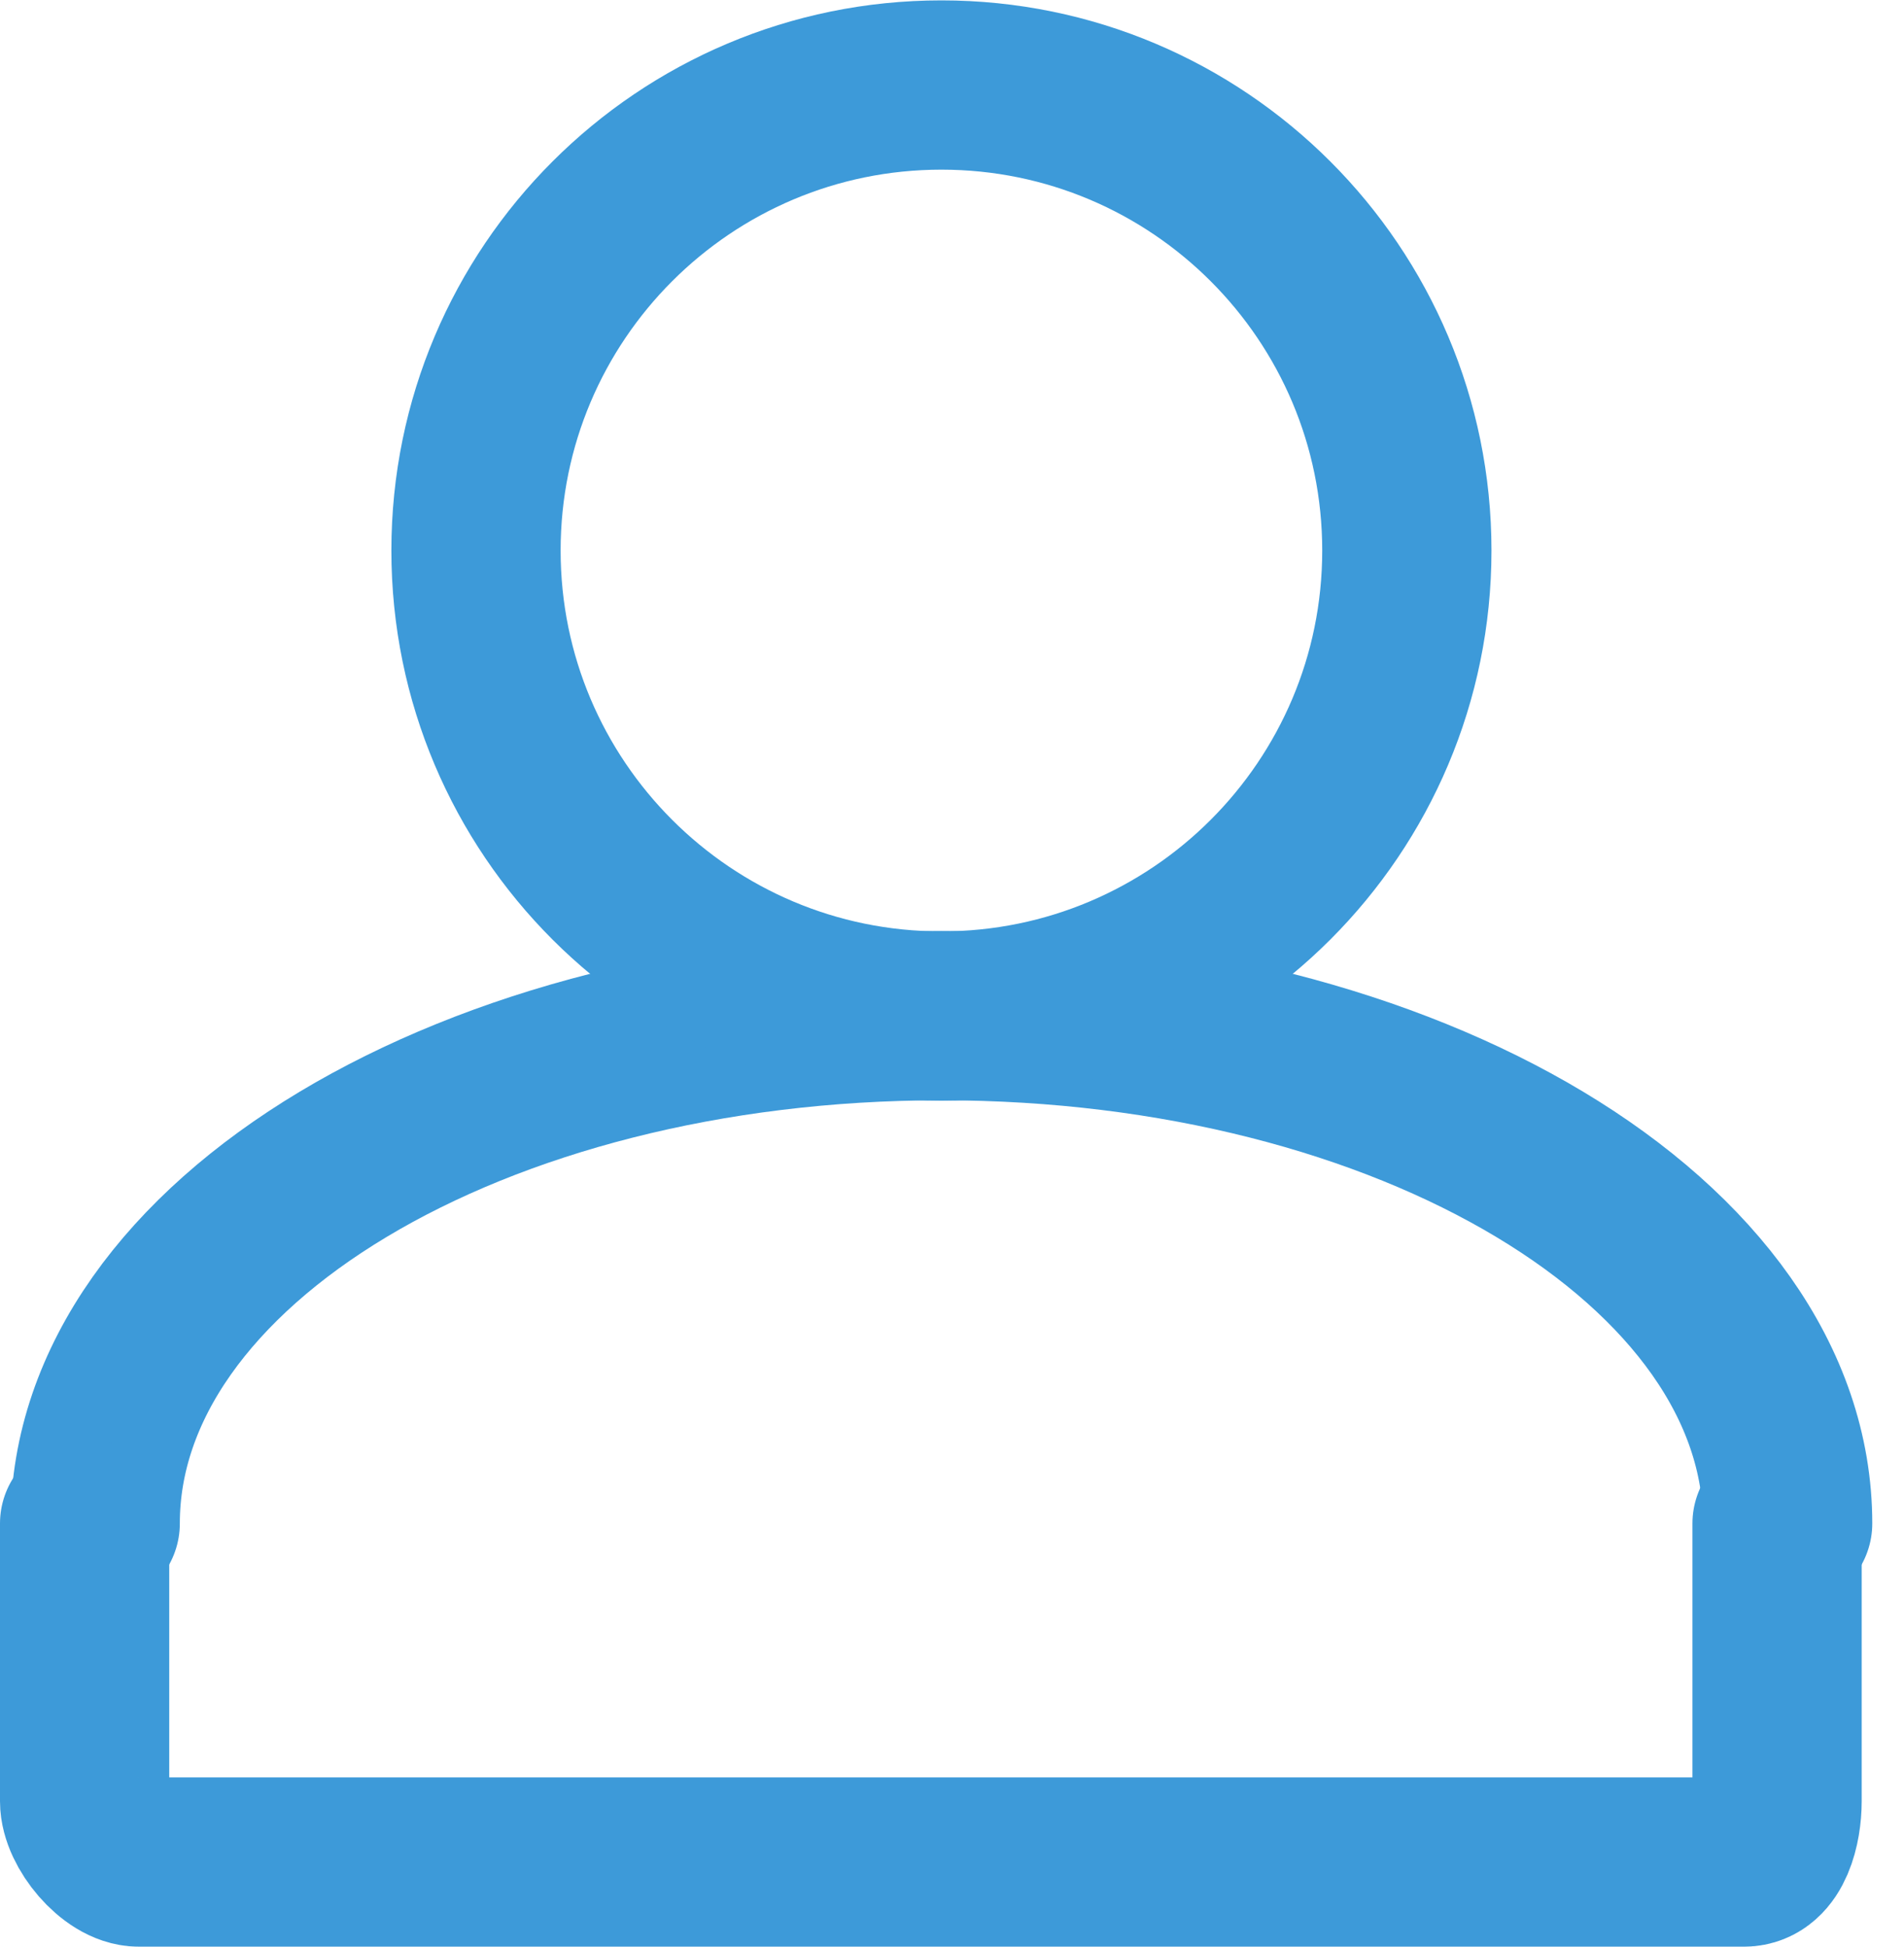 <?xml version="1.0" encoding="UTF-8"?>
<svg width="45px" height="46px" viewBox="0 0 45 46" version="1.1" xmlns="http://www.w3.org/2000/svg" xmlns:xlink="http://www.w3.org/1999/xlink">
    <!-- Generator: Sketch 51.3 (57544) - http://www.bohemiancoding.com/sketch -->
    <title>Torso</title>
    <desc>Created with Sketch.</desc>
    <defs></defs>
    <g id="Page-1" stroke="none" stroke-width="1" fill="none" fill-rule="evenodd" stroke-linecap="round">
        <g id="Artboard-1" transform="translate(-745, -469)" stroke="#3D9AD9" stroke-width="4">
            <g id="Torso" transform="translate(747, 471)">
                <path d="M40.25,34 C40.25,27.373 31.296,22 20.25,22 C9.204,22 0.25,27.373 0.25,34" id="Stroke-13"></path>
                <path d="M20.25,22.009 C26.325,22.009 31.25,17.084 31.25,11.009 C31.25,4.934 26.325,0.009 20.25,0.009 C14.175,0.009 9.25,4.934 9.25,11.009 C9.25,17.084 14.175,22.009 20.25,22.009 L20.25,22.009 Z" id="Stroke-15"></path>
                <path d="M40,34 L40,40.565 C40,41.151 39.801,42 39.221,42 L1.279,42 C0.711,42 0,41.144 0,40.565 L0,34" id="Stroke-17"></path>
            </g>
        </g>
    </g>
</svg>